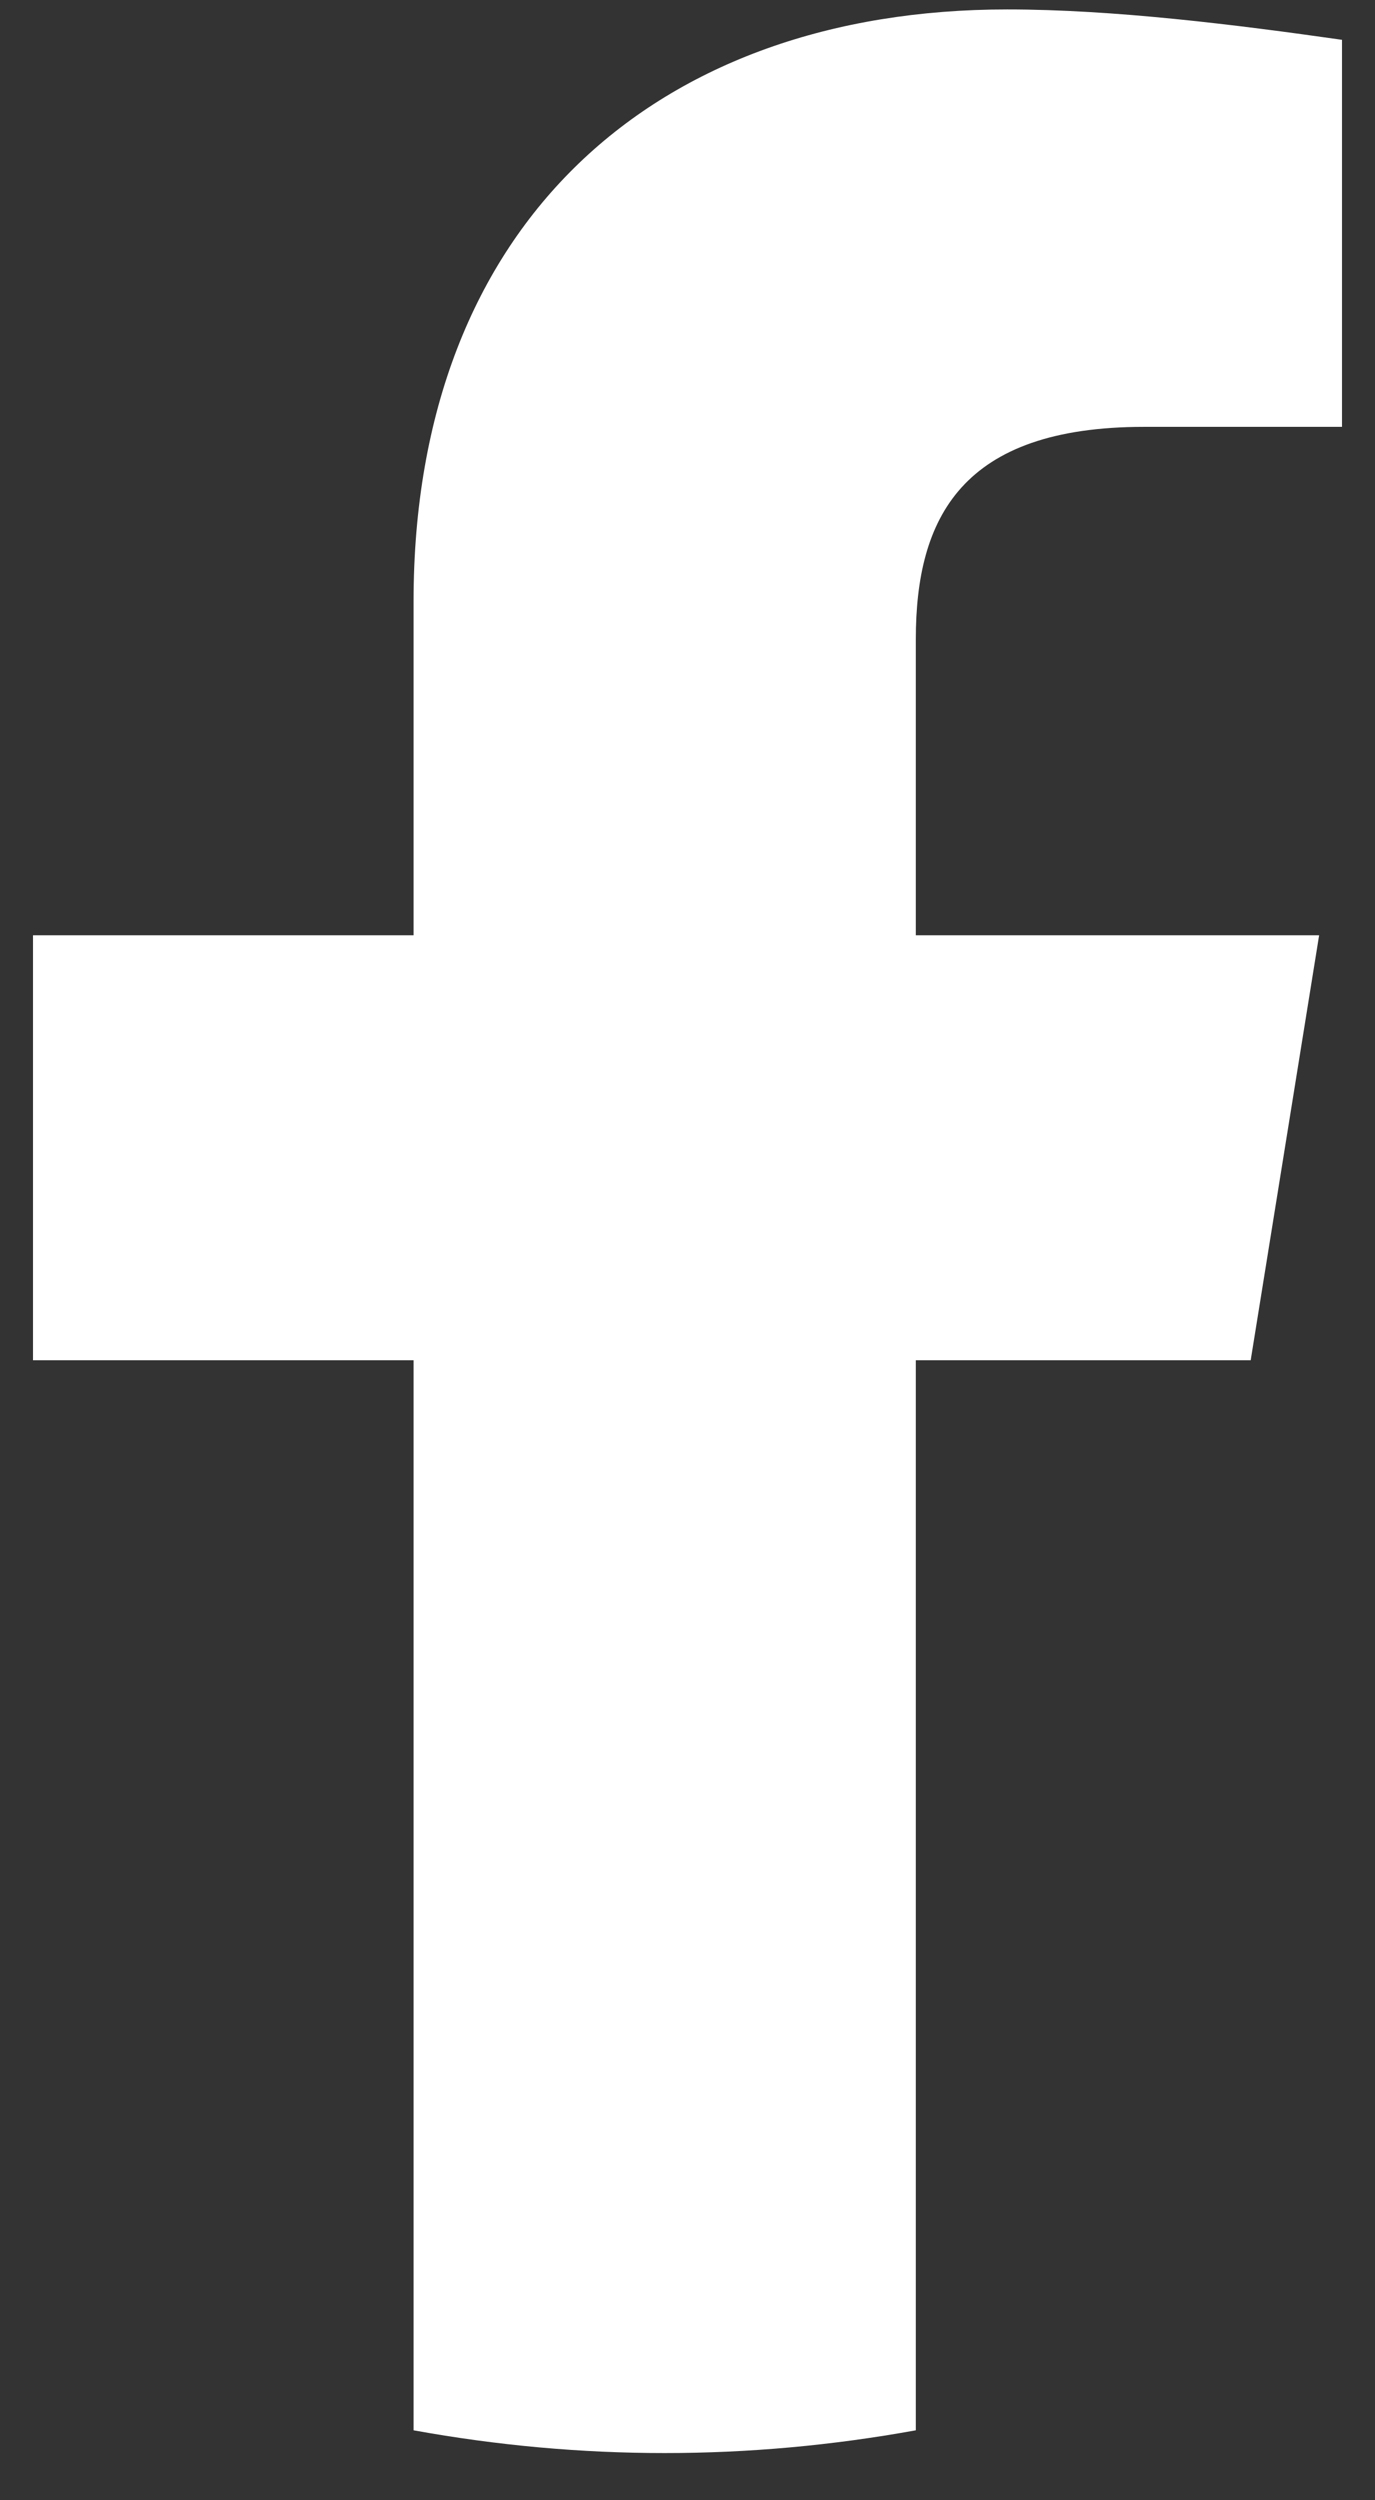 <svg width="22" height="40" viewBox="0 0 22 40" fill="none" xmlns="http://www.w3.org/2000/svg">
<rect x="0" y="0" width="22" height="40" fill="#333333" stroke="none"/>
<path d="M20.011 21.762L21.106 14.963H14.653V10.228C14.653 8.286 15.383 6.829 18.306 6.829H21.472V0.637C19.767 0.394 17.819 0.151 16.114 0.151C10.513 0.151 6.617 3.551 6.617 9.621V14.963H0.528V21.762H6.617V38.881C7.956 39.124 9.295 39.245 10.635 39.245C11.974 39.245 13.313 39.124 14.653 38.881V21.762H20.011Z" fill="white"/>
</svg>
